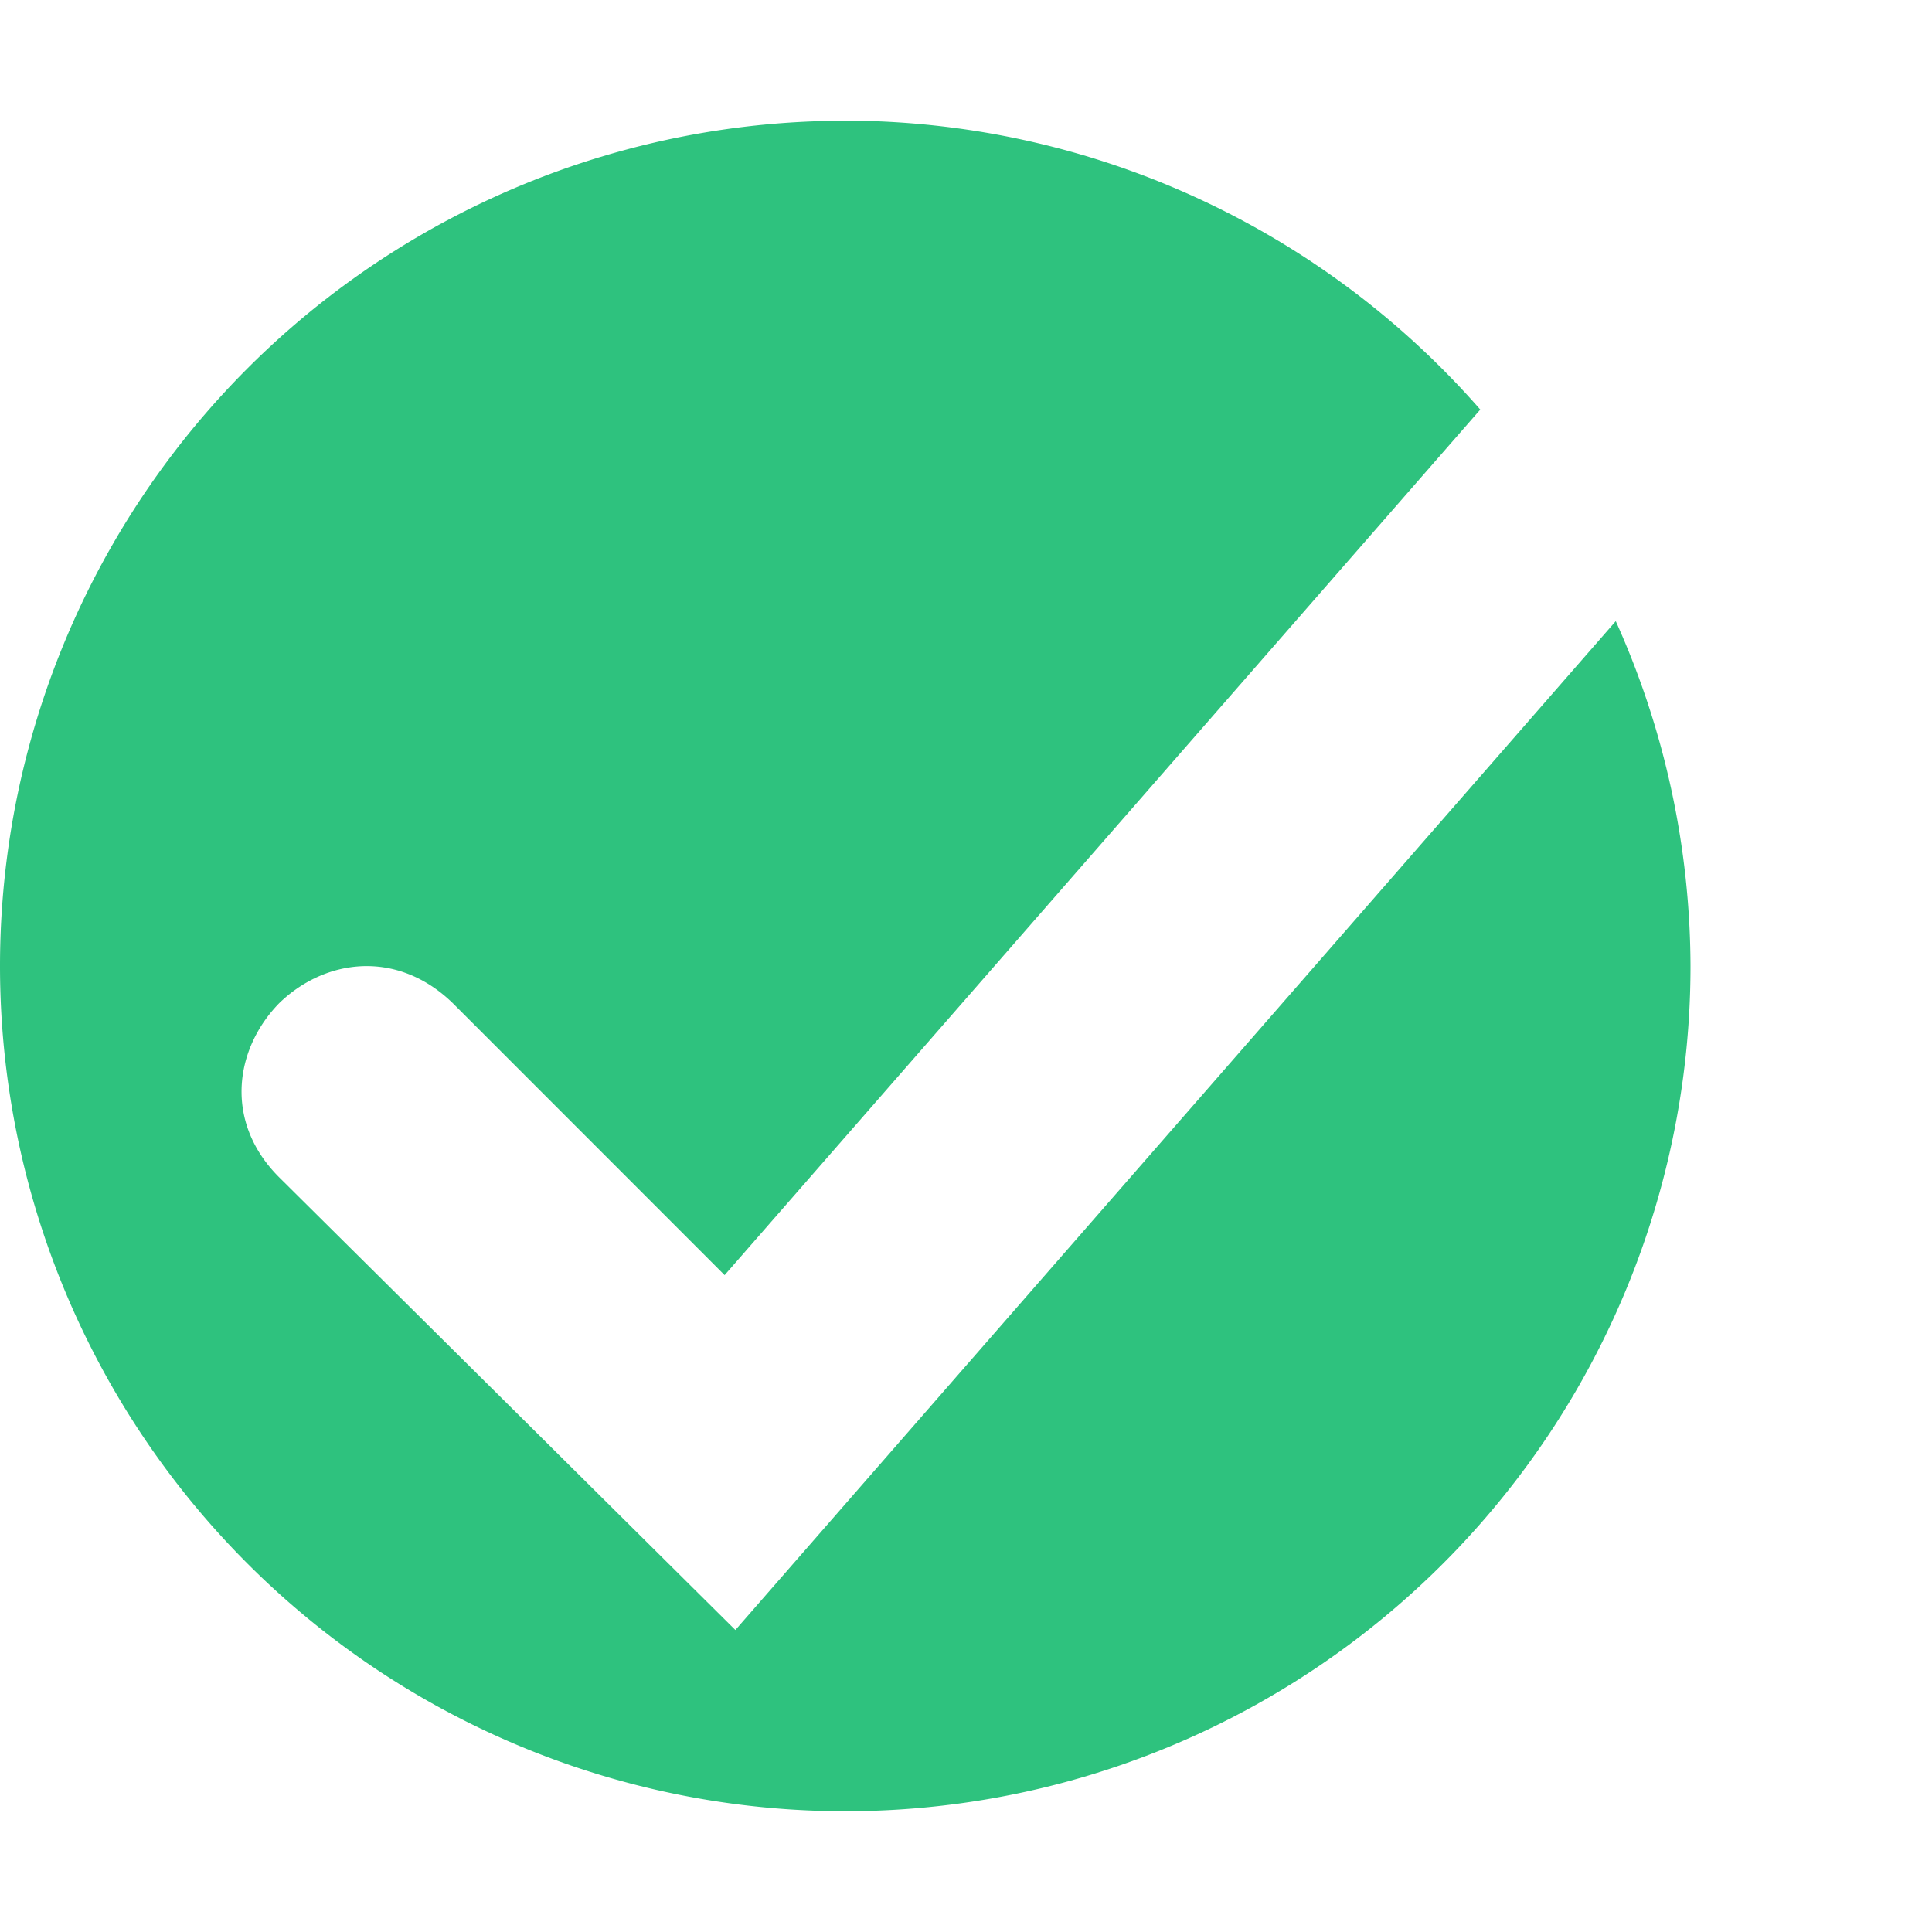 <svg version="1.1" viewBox="0 0 16 16" xmlns="http://www.w3.org/2000/svg">
 <path d="m7 1a7 7 0 0 0-7 7 7 7 0 0 0 7 7 7 7 0 0 0 7-7 7 7 0 0 0-0.619-2.856l-7.291 8.355-3.779-3.75c-0.456-0.456-0.37-1.06 0-1.44 0.38-0.37 0.978-0.45 1.44 0l2.25 2.251 6.258-7.168a7 7 0 0 0-5.258-2.393z" style="fill:#2ec27e"/>
</svg>
